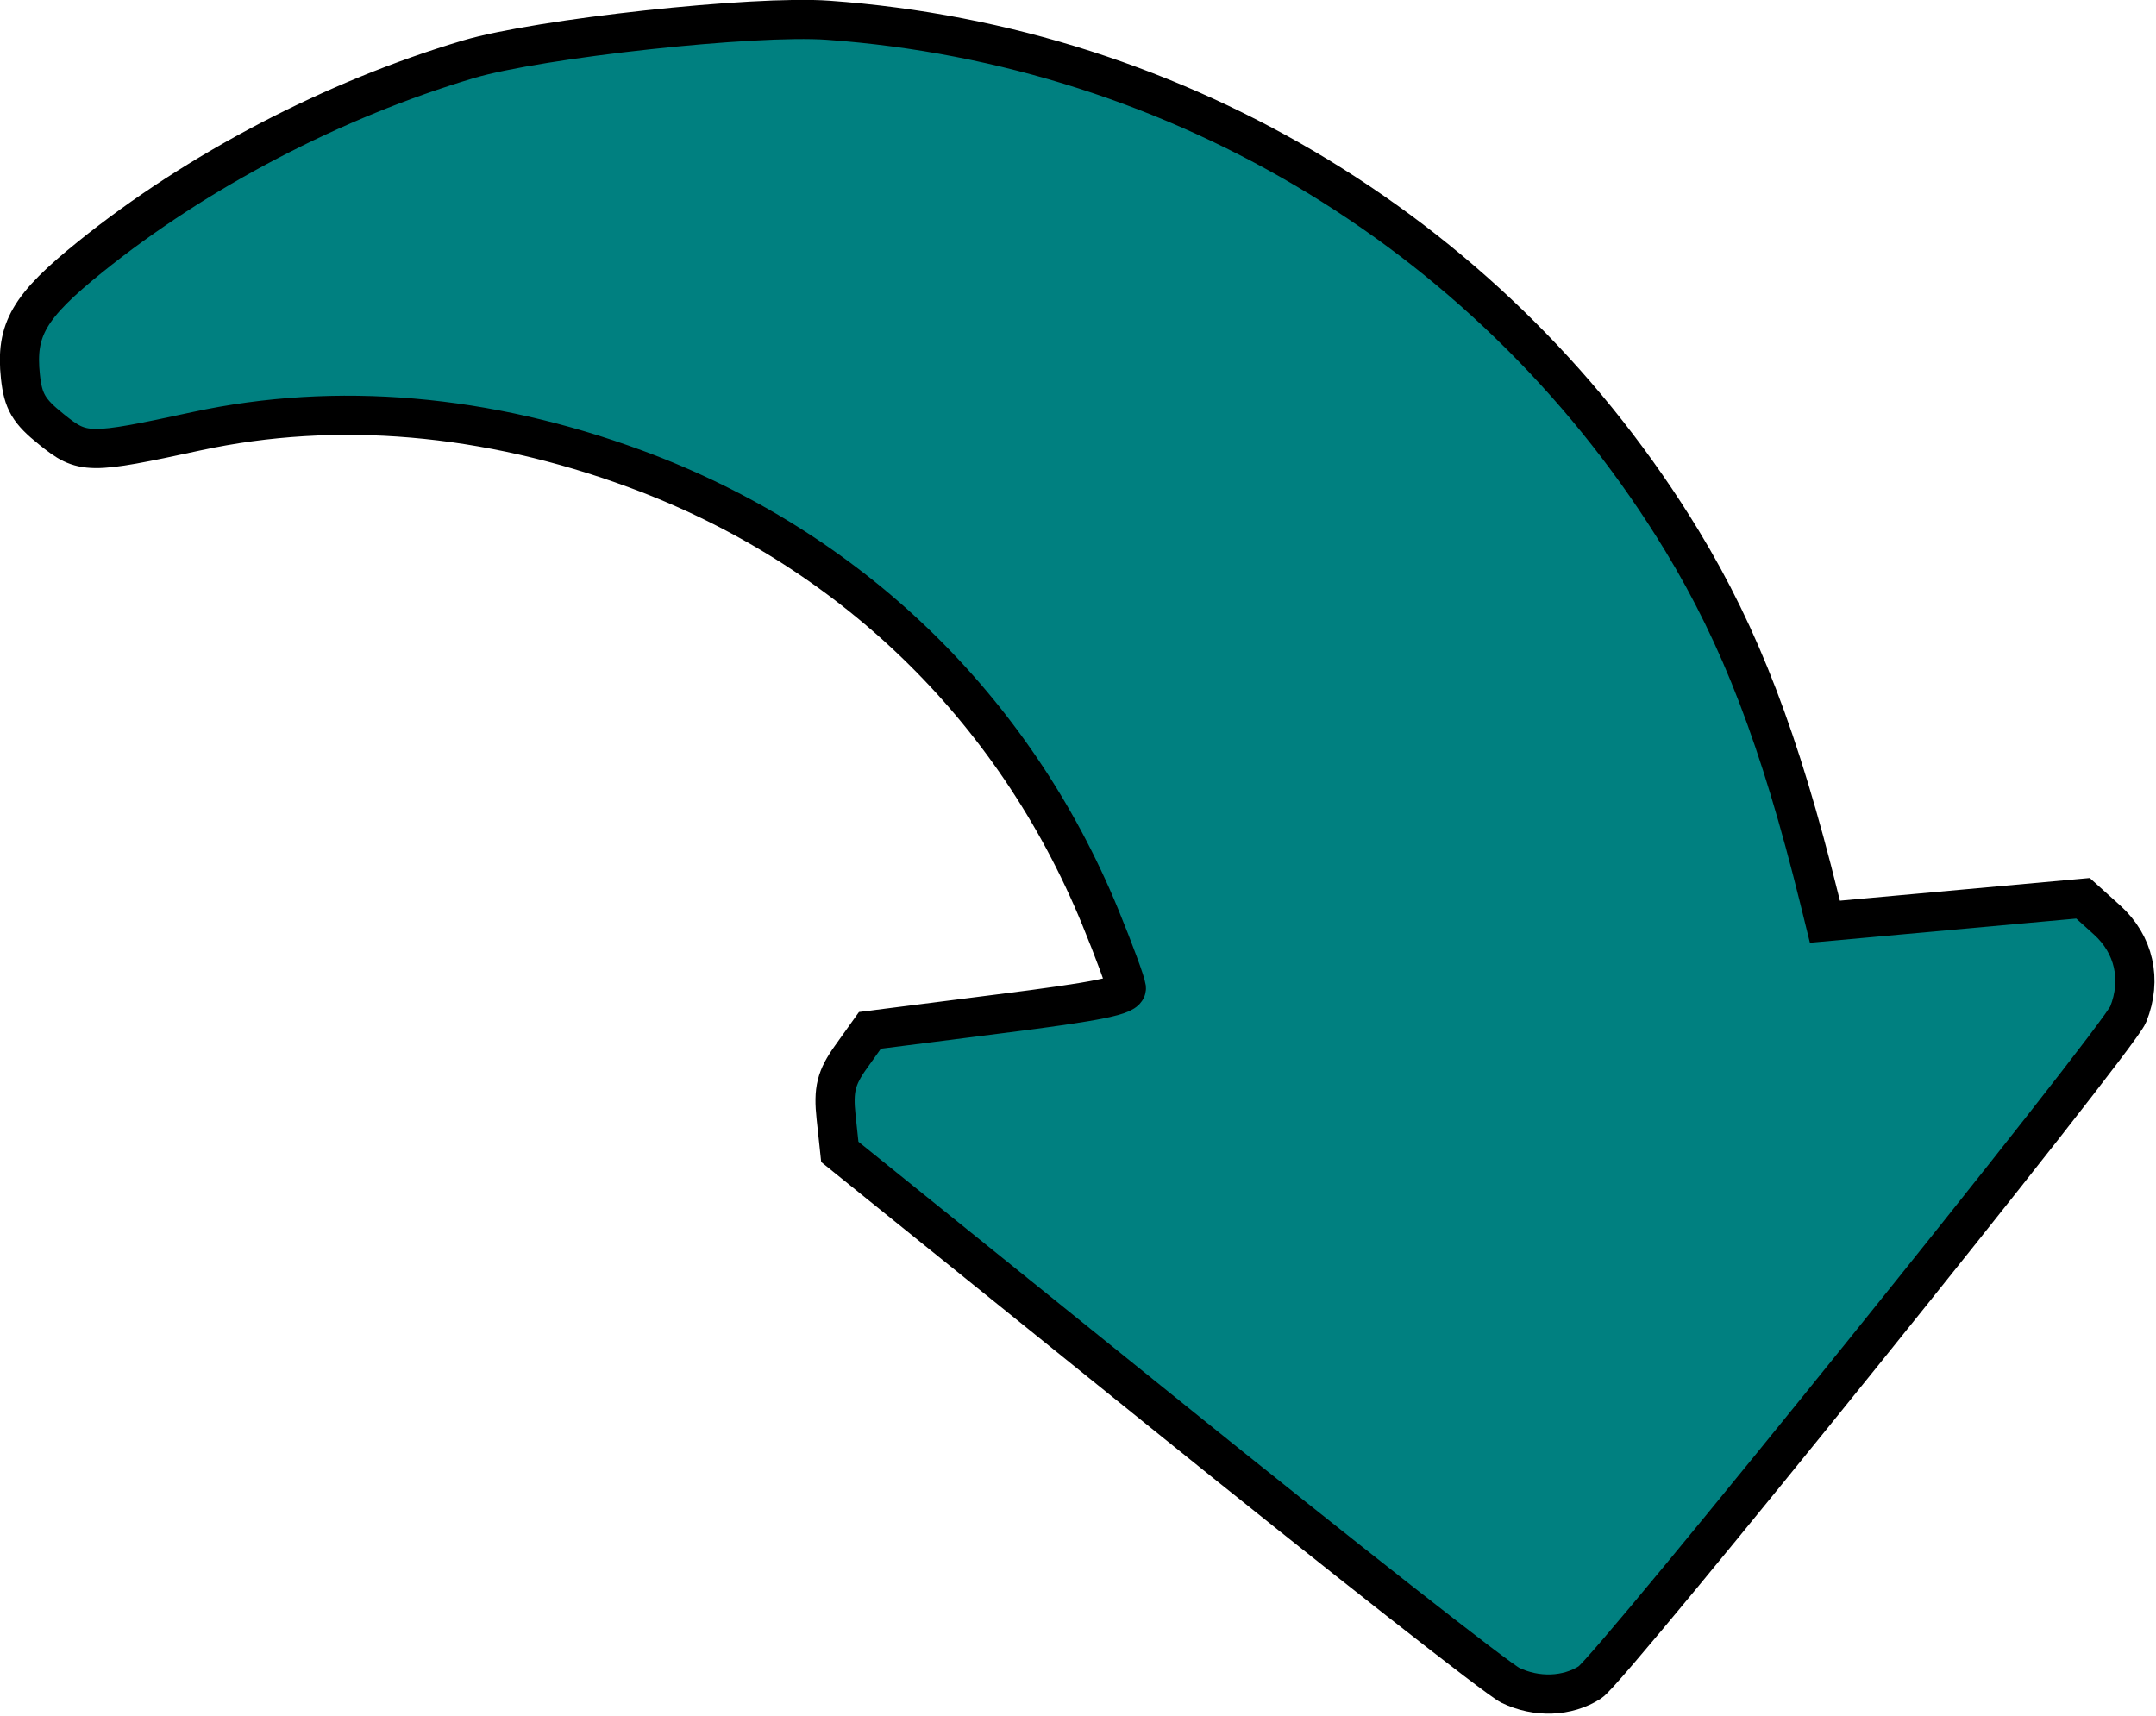 <!-- Created with Inkscape (http://www.inkscape.org/) -->
<svg width="12.88mm" height="10.25mm" version="1.1" viewBox="0 0 12.88 10.25" xmlns="http://www.w3.org/2000/svg">
 <path d="m9.023 10.069c-0.077-0.038-1.01-0.77-2.073-1.628l-1.933-1.559-0.022-0.206c-0.018-0.166-4.33e-4 -0.237 0.09-0.363l0.112-0.157 0.769-0.098c0.602-0.076 0.768-0.11 0.763-0.156-0.004-0.032-0.074-0.223-0.157-0.425-0.516-1.255-1.501-2.205-2.774-2.675-0.891-0.329-1.788-0.406-2.622-0.226-0.647 0.14-0.682 0.14-0.869-0.011-0.135-0.108-0.169-0.166-0.185-0.315-0.03-0.281 0.05-0.419 0.417-0.715 0.641-0.517 1.456-0.942 2.26-1.181 0.423-0.125 1.708-0.265 2.148-0.233 2.11 0.151 4.006 1.307 5.102 3.111 0.348 0.573 0.584 1.187 0.819 2.137l0.034 0.138 1.542-0.14 0.143 0.129c0.162 0.146 0.21 0.357 0.127 0.564-0.06 0.151-3.086 3.907-3.215 3.991-0.135 0.087-0.32 0.094-0.478 0.017z" fill="#008080" stroke="#000" stroke-width=".234"/>
</svg>
